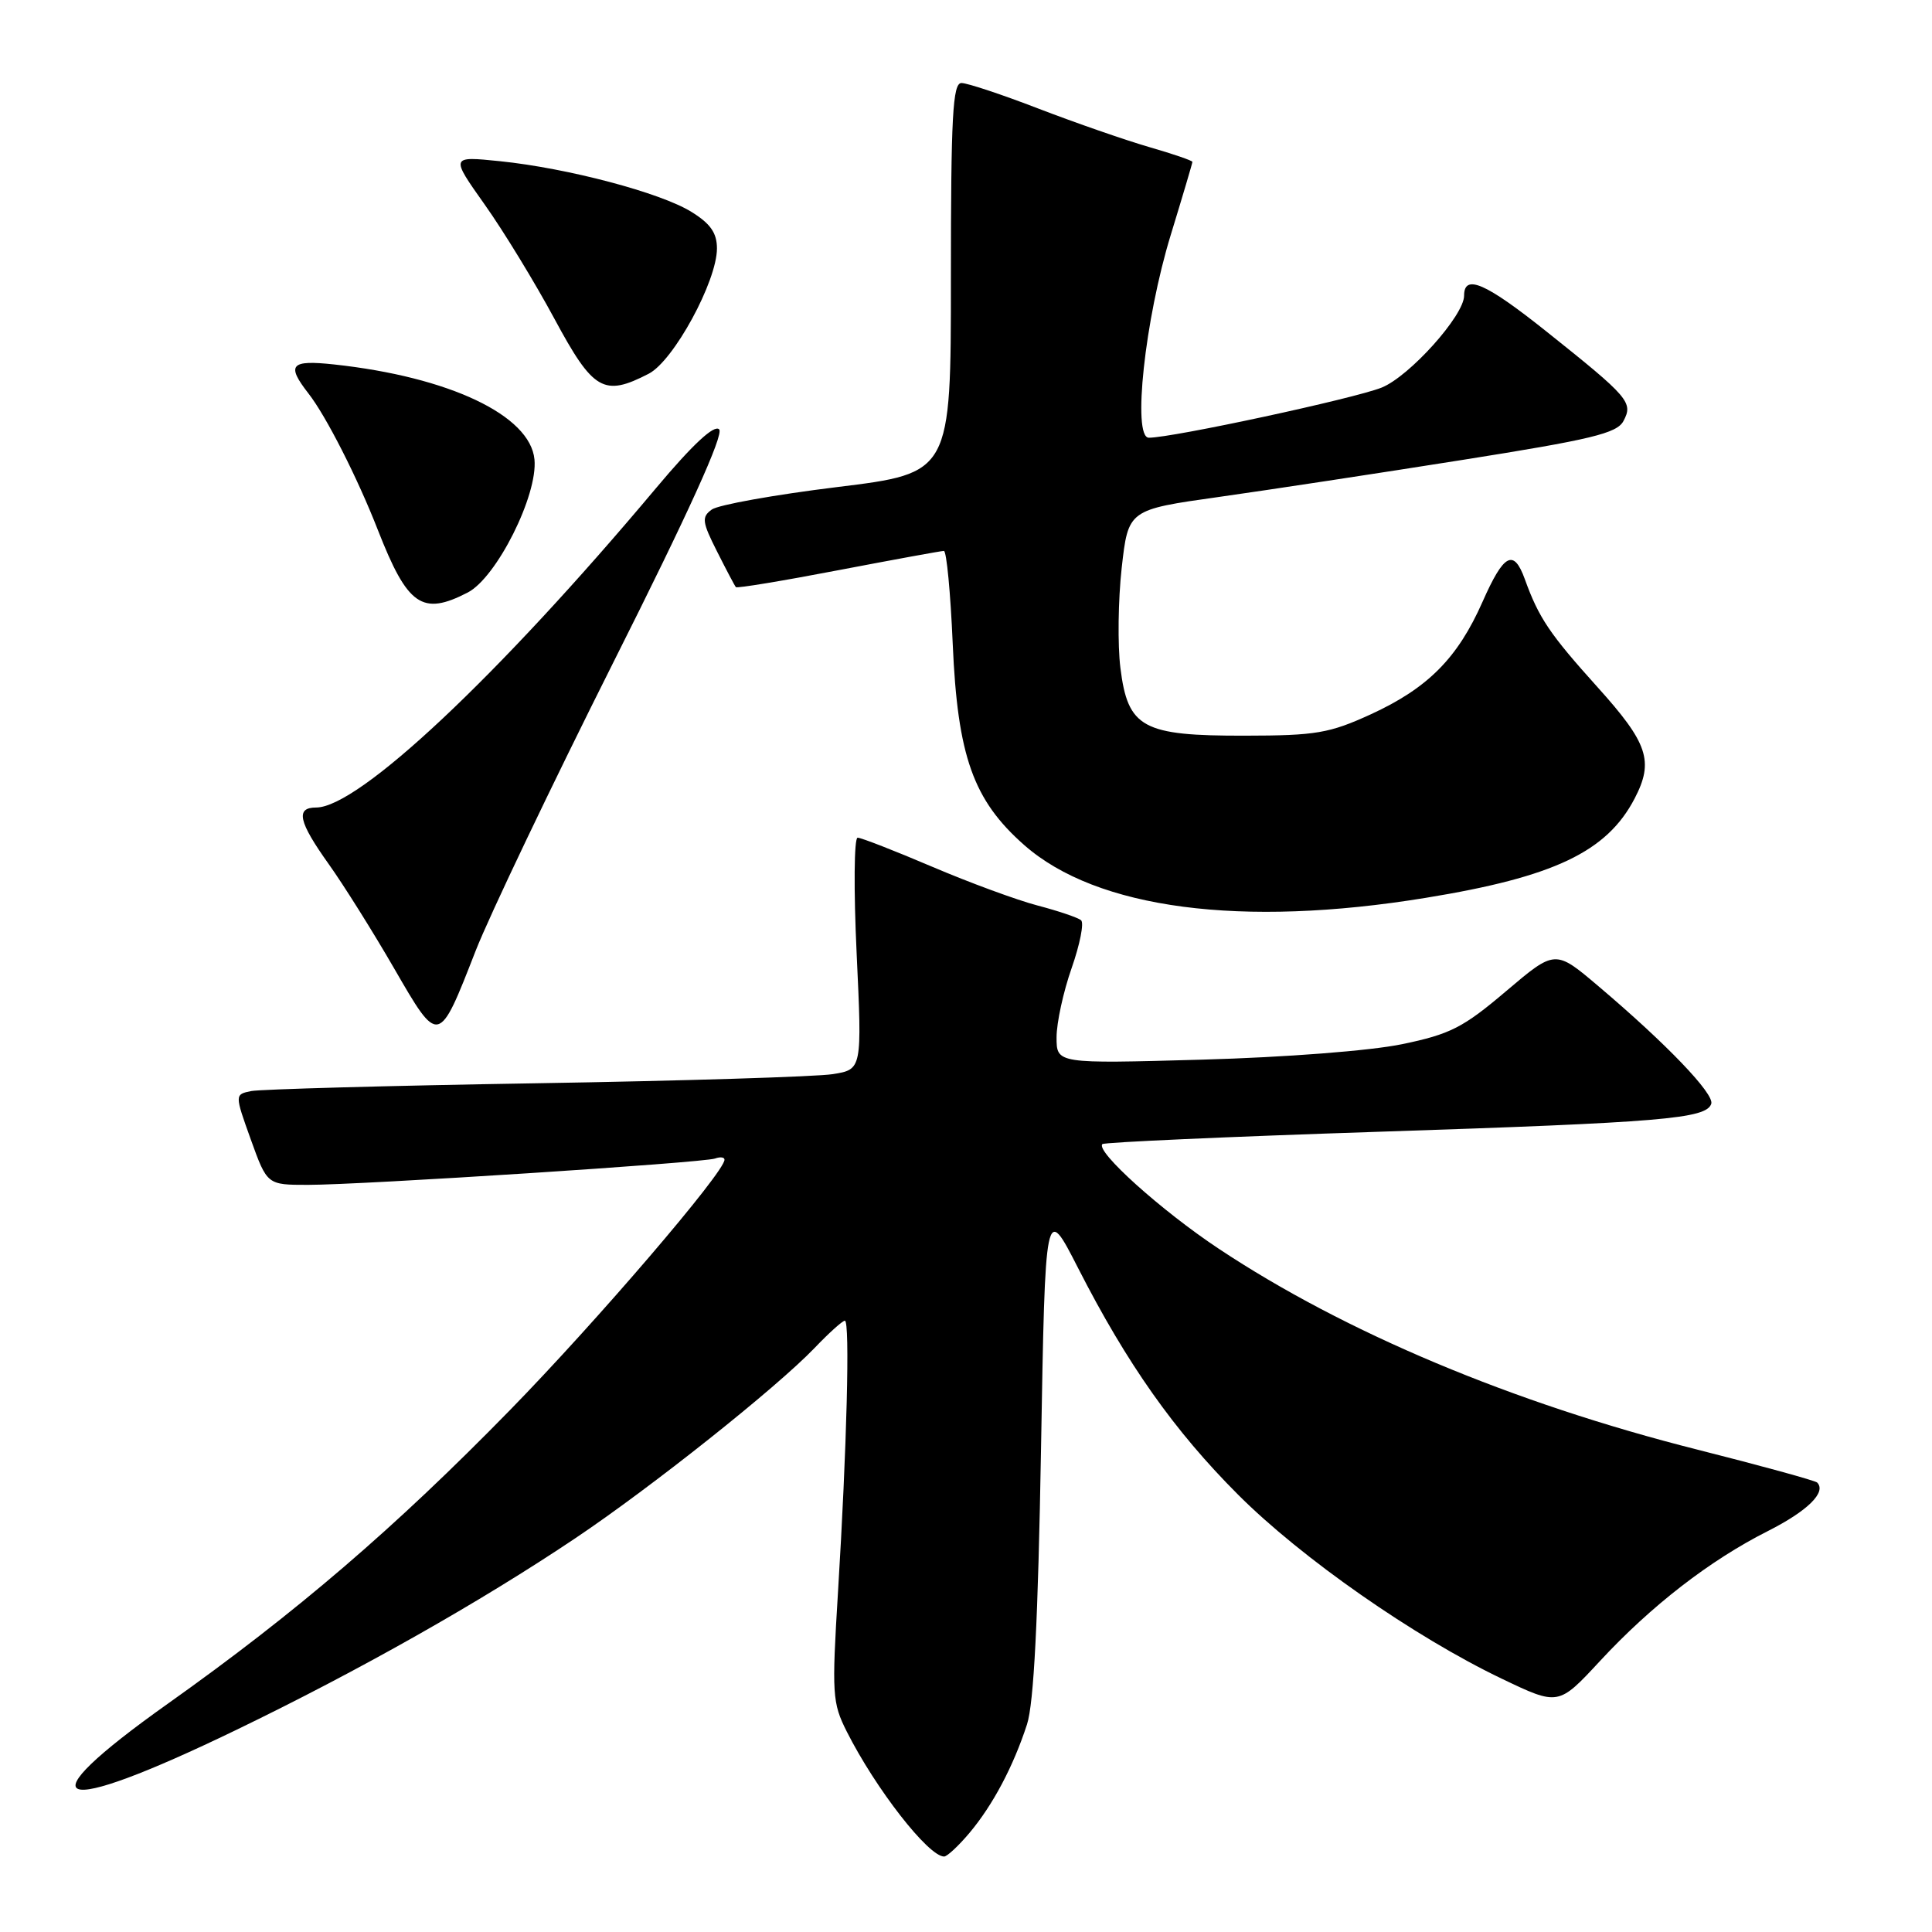 <?xml version="1.0" encoding="UTF-8" standalone="no"?>
<!DOCTYPE svg PUBLIC "-//W3C//DTD SVG 1.1//EN" "http://www.w3.org/Graphics/SVG/1.1/DTD/svg11.dtd" >
<svg xmlns="http://www.w3.org/2000/svg" xmlns:xlink="http://www.w3.org/1999/xlink" version="1.1" viewBox="0 0 256 256">
 <g >
 <path fill="currentColor"
d=" M 128.46 242.87 C 131.55 239.19 134.26 234.09 136.08 228.50 C 136.99 225.72 137.55 214.63 137.94 192.00 C 138.50 159.50 138.50 159.50 142.84 168.00 C 149.34 180.73 155.61 189.61 164.07 198.07 C 172.46 206.46 187.43 216.91 199.00 222.44 C 206.50 226.03 206.50 226.03 212.00 220.10 C 218.79 212.77 226.57 206.75 234.24 202.88 C 239.52 200.21 242.05 197.72 240.78 196.44 C 240.52 196.19 233.38 194.22 224.90 192.08 C 200.50 185.92 178.20 176.56 161.50 165.47 C 153.89 160.42 145.13 152.54 146.07 151.60 C 146.31 151.36 162.71 150.62 182.50 149.97 C 220.28 148.73 226.09 148.24 226.75 146.26 C 227.18 144.95 220.83 138.32 211.78 130.66 C 206.07 125.82 206.07 125.82 199.57 131.33 C 193.87 136.17 192.16 137.04 185.78 138.36 C 181.59 139.23 170.34 140.10 159.25 140.41 C 140.00 140.95 140.00 140.95 140.00 137.45 C 140.00 135.53 140.90 131.39 142.00 128.27 C 143.09 125.15 143.66 122.30 143.25 121.94 C 142.84 121.59 140.25 120.71 137.50 119.99 C 134.75 119.27 128.45 116.95 123.50 114.84 C 118.55 112.73 114.12 111.00 113.64 111.00 C 113.17 111.00 113.11 117.91 113.51 126.35 C 114.23 141.71 114.23 141.71 110.34 142.33 C 108.20 142.67 90.48 143.22 70.97 143.54 C 51.46 143.86 34.51 144.33 33.29 144.57 C 31.09 145.02 31.09 145.02 33.24 151.01 C 35.40 157.00 35.40 157.00 40.81 157.00 C 47.98 157.00 93.15 154.08 94.75 153.51 C 95.44 153.26 96.00 153.33 96.00 153.67 C 96.00 155.32 79.10 175.05 67.56 186.86 C 52.30 202.48 39.28 213.65 22.25 225.74 C 2.91 239.47 6.90 241.02 31.27 229.24 C 47.54 221.38 63.59 212.31 76.24 203.82 C 86.28 197.09 102.89 183.88 107.95 178.60 C 109.84 176.62 111.64 175.00 111.95 175.00 C 112.64 175.00 112.21 191.89 111.04 210.94 C 110.21 224.49 110.28 225.63 112.20 229.44 C 116.03 237.03 123.02 246.00 125.10 246.00 C 125.50 246.00 127.01 244.59 128.46 242.87 Z  M 63.02 126.00 C 64.85 121.33 73.08 104.09 81.31 87.69 C 91.23 67.96 95.95 57.55 95.29 56.89 C 94.64 56.24 91.80 58.87 86.91 64.70 C 65.97 89.66 47.51 107.00 41.89 107.00 C 39.13 107.00 39.55 108.88 43.56 114.50 C 45.52 117.25 49.42 123.46 52.22 128.31 C 58.16 138.58 58.11 138.59 63.02 126.00 Z  M 188.91 118.97 C 205.92 116.20 212.92 112.87 216.60 105.80 C 219.17 100.86 218.38 98.48 211.67 91.04 C 205.34 84.01 203.90 81.88 202.05 76.75 C 200.57 72.66 199.26 73.36 196.44 79.75 C 193.14 87.21 189.21 91.17 181.64 94.65 C 176.15 97.16 174.38 97.47 164.96 97.48 C 151.38 97.51 149.45 96.45 148.46 88.51 C 148.08 85.46 148.16 79.49 148.63 75.25 C 149.50 67.54 149.50 67.54 161.50 65.85 C 168.10 64.92 182.63 62.71 193.79 60.94 C 210.84 58.24 214.24 57.42 215.11 55.80 C 216.43 53.32 215.89 52.68 204.88 43.90 C 196.83 37.48 194.00 36.25 194.00 39.18 C 194.00 41.81 186.76 49.88 183.07 51.36 C 179.41 52.82 155.37 58.00 152.23 58.00 C 150.01 58.00 151.70 42.31 155.13 31.13 C 156.71 25.97 158.00 21.62 158.00 21.45 C 158.00 21.28 155.41 20.39 152.25 19.48 C 149.09 18.56 142.52 16.28 137.65 14.41 C 132.78 12.53 128.17 11.00 127.40 11.00 C 126.24 11.00 126.00 15.36 126.00 36.84 C 126.00 62.69 126.00 62.69 110.92 64.54 C 102.62 65.56 95.15 66.90 94.31 67.52 C 92.95 68.51 93.03 69.15 95.01 73.07 C 96.24 75.51 97.36 77.64 97.51 77.80 C 97.66 77.97 103.77 76.96 111.11 75.55 C 118.44 74.15 124.72 73.00 125.07 73.00 C 125.42 73.00 125.95 78.53 126.24 85.30 C 126.88 100.20 128.96 106.03 135.72 111.98 C 145.32 120.44 164.50 122.96 188.91 118.97 Z  M 61.98 78.51 C 65.80 76.53 71.28 65.62 70.82 60.88 C 70.26 55.03 59.52 49.94 44.25 48.29 C 38.50 47.67 37.91 48.33 40.86 52.12 C 43.19 55.09 47.36 63.29 50.07 70.23 C 54.01 80.29 55.94 81.63 61.98 78.51 Z  M 85.96 49.52 C 89.26 47.82 95.00 37.27 95.00 32.92 C 95.00 30.87 94.14 29.63 91.61 28.07 C 87.51 25.53 75.22 22.28 66.25 21.36 C 59.68 20.69 59.68 20.69 64.22 27.10 C 66.72 30.62 70.88 37.44 73.47 42.25 C 78.61 51.79 80.00 52.60 85.96 49.52 Z "/>
</g>
</svg>